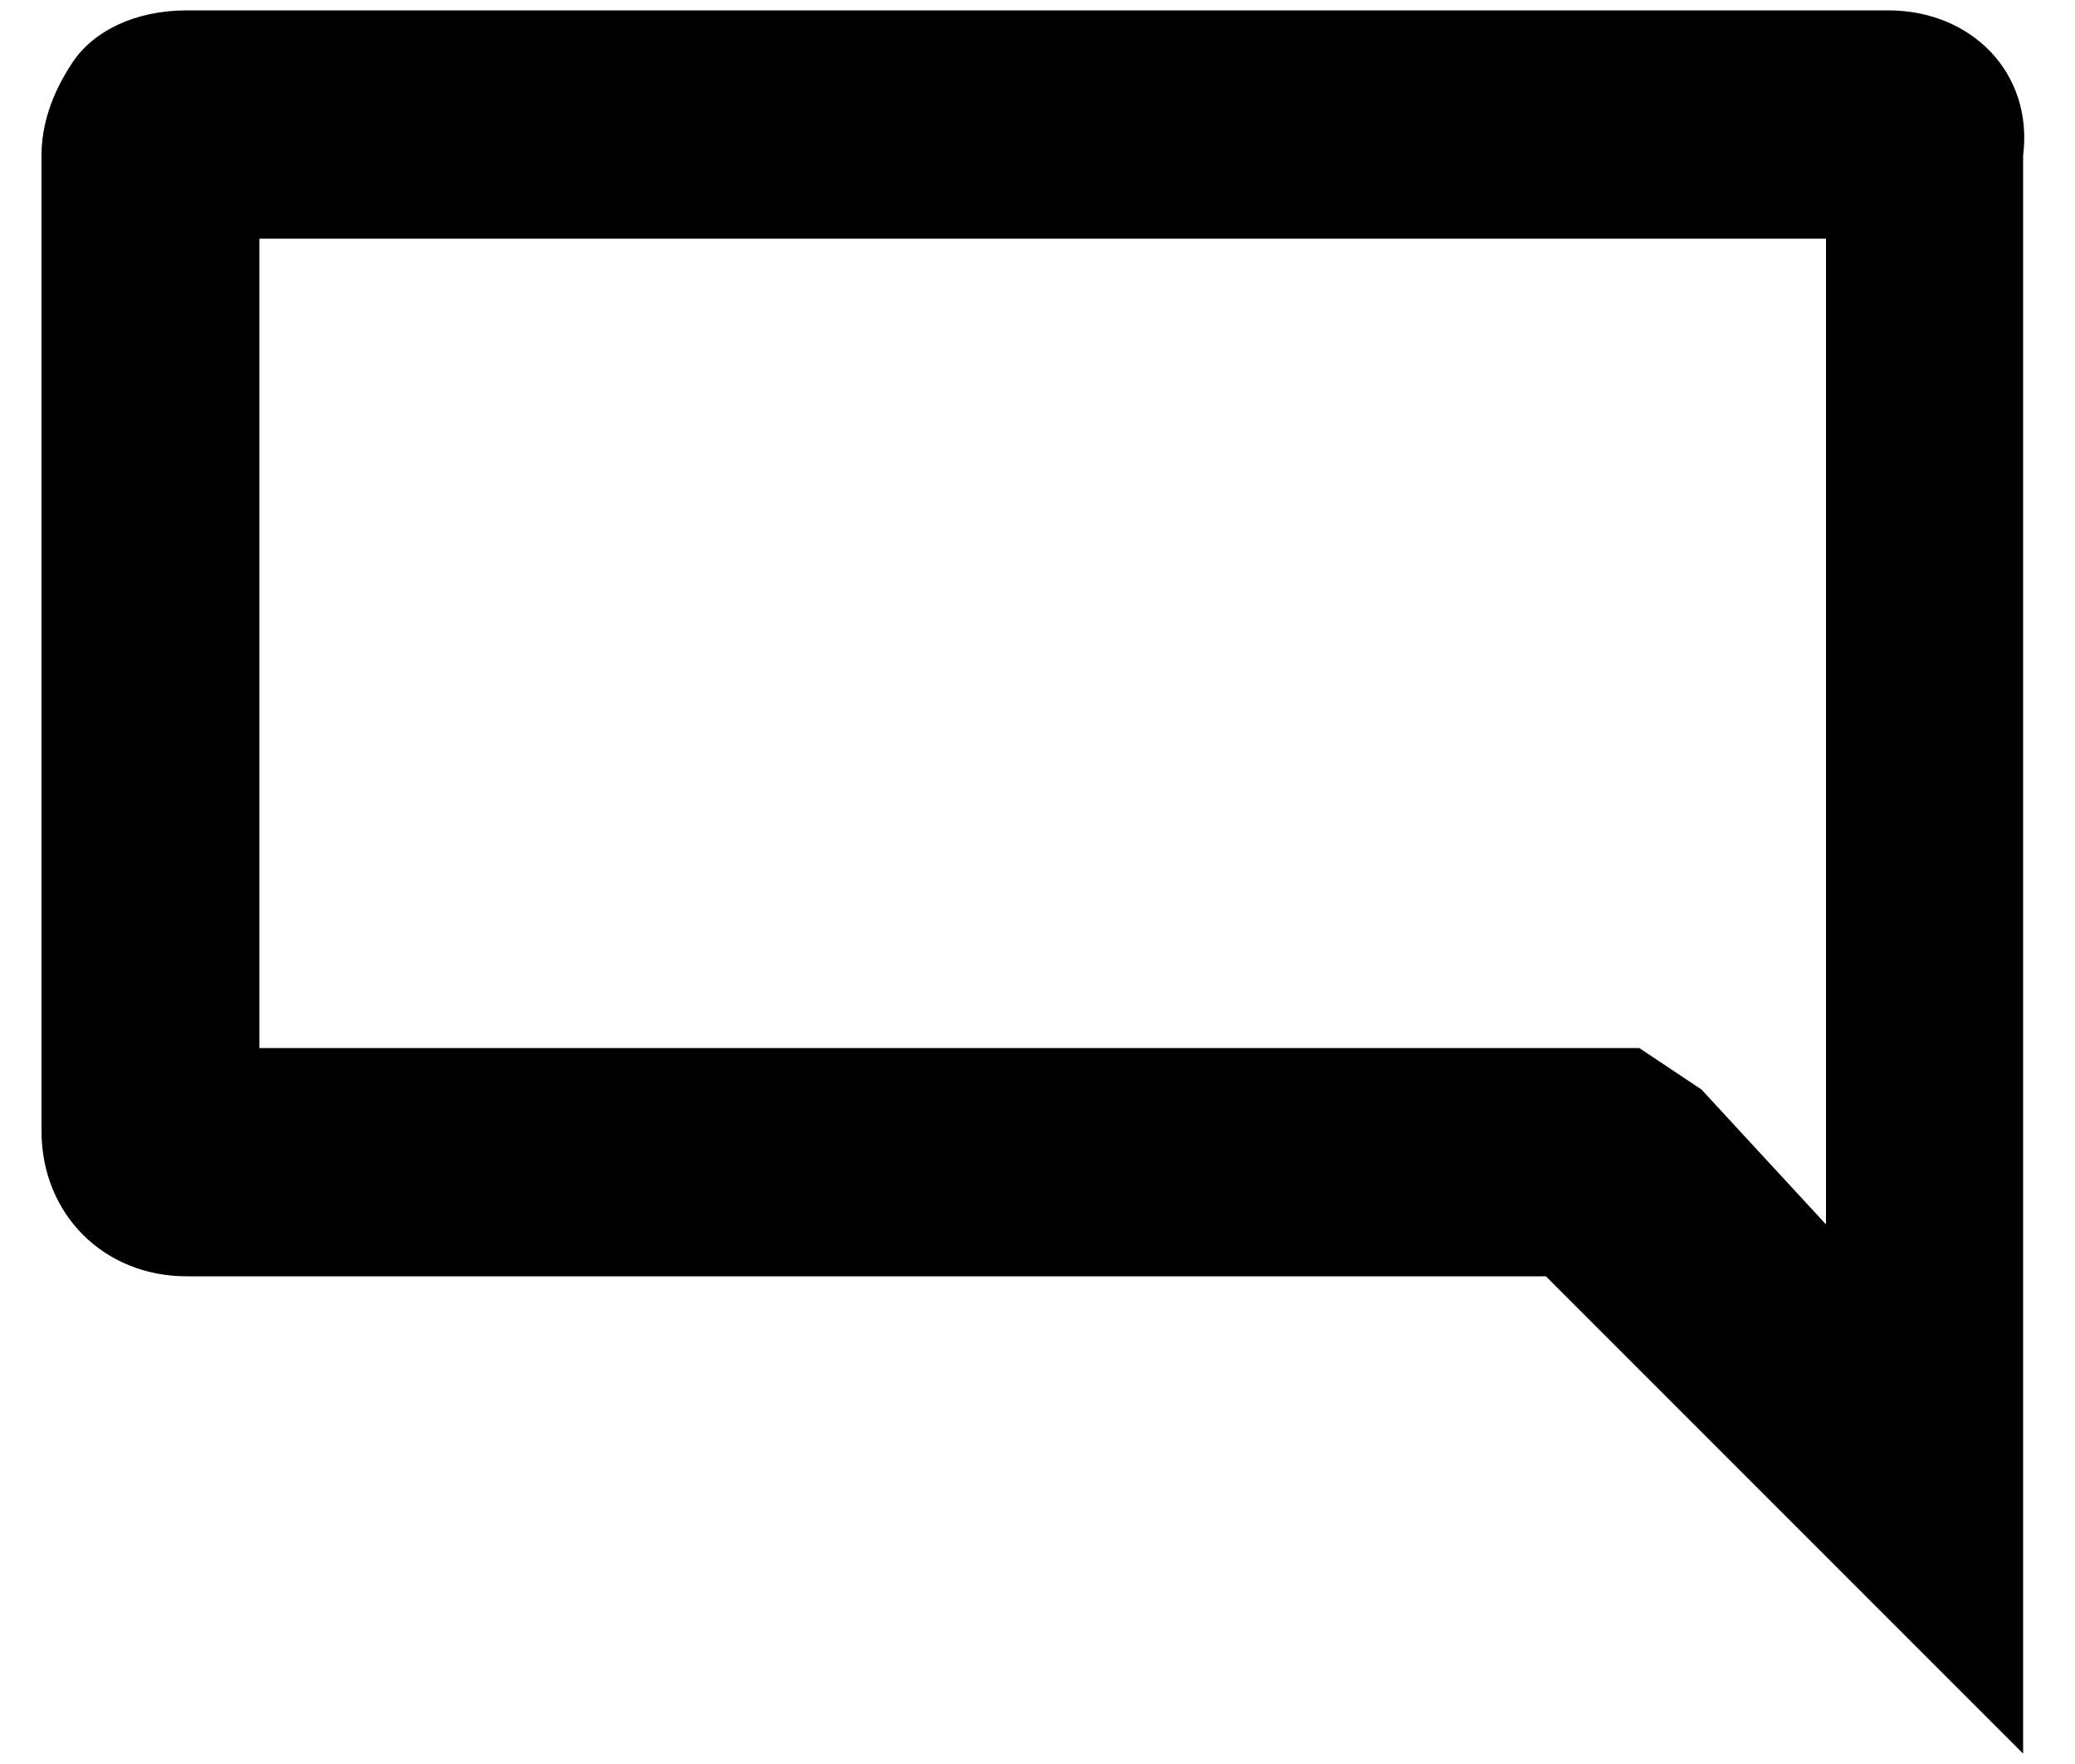 <?xml version="1.0" encoding="utf-8"?>
<!-- Generator: Adobe Illustrator 23.0.2, SVG Export Plug-In . SVG Version: 6.00 Build 0)  -->
<svg version="1.1" id="Layer_1" xmlns="http://www.w3.org/2000/svg" xmlns:xlink="http://www.w3.org/1999/xlink" x="0px" y="0px"
	 viewBox="0 0 20 17" style="enable-background:new 0 0 20 17;" xml:space="preserve">
<path d="M18.2,0.1H1.8c-0.5,0-0.9,0.2-1.1,0.5S0.4,1.2,0.4,1.5v9.4c0,0.8,0.6,1.4,1.4,1.4h13.1l4.6,4.6V1.5
	C19.6,0.7,19,0.1,18.2,0.1z M15.8,10.1H2.5V2.3h15.1v9.5l-1.2-1.3L15.8,10.1z"/>
</svg>
